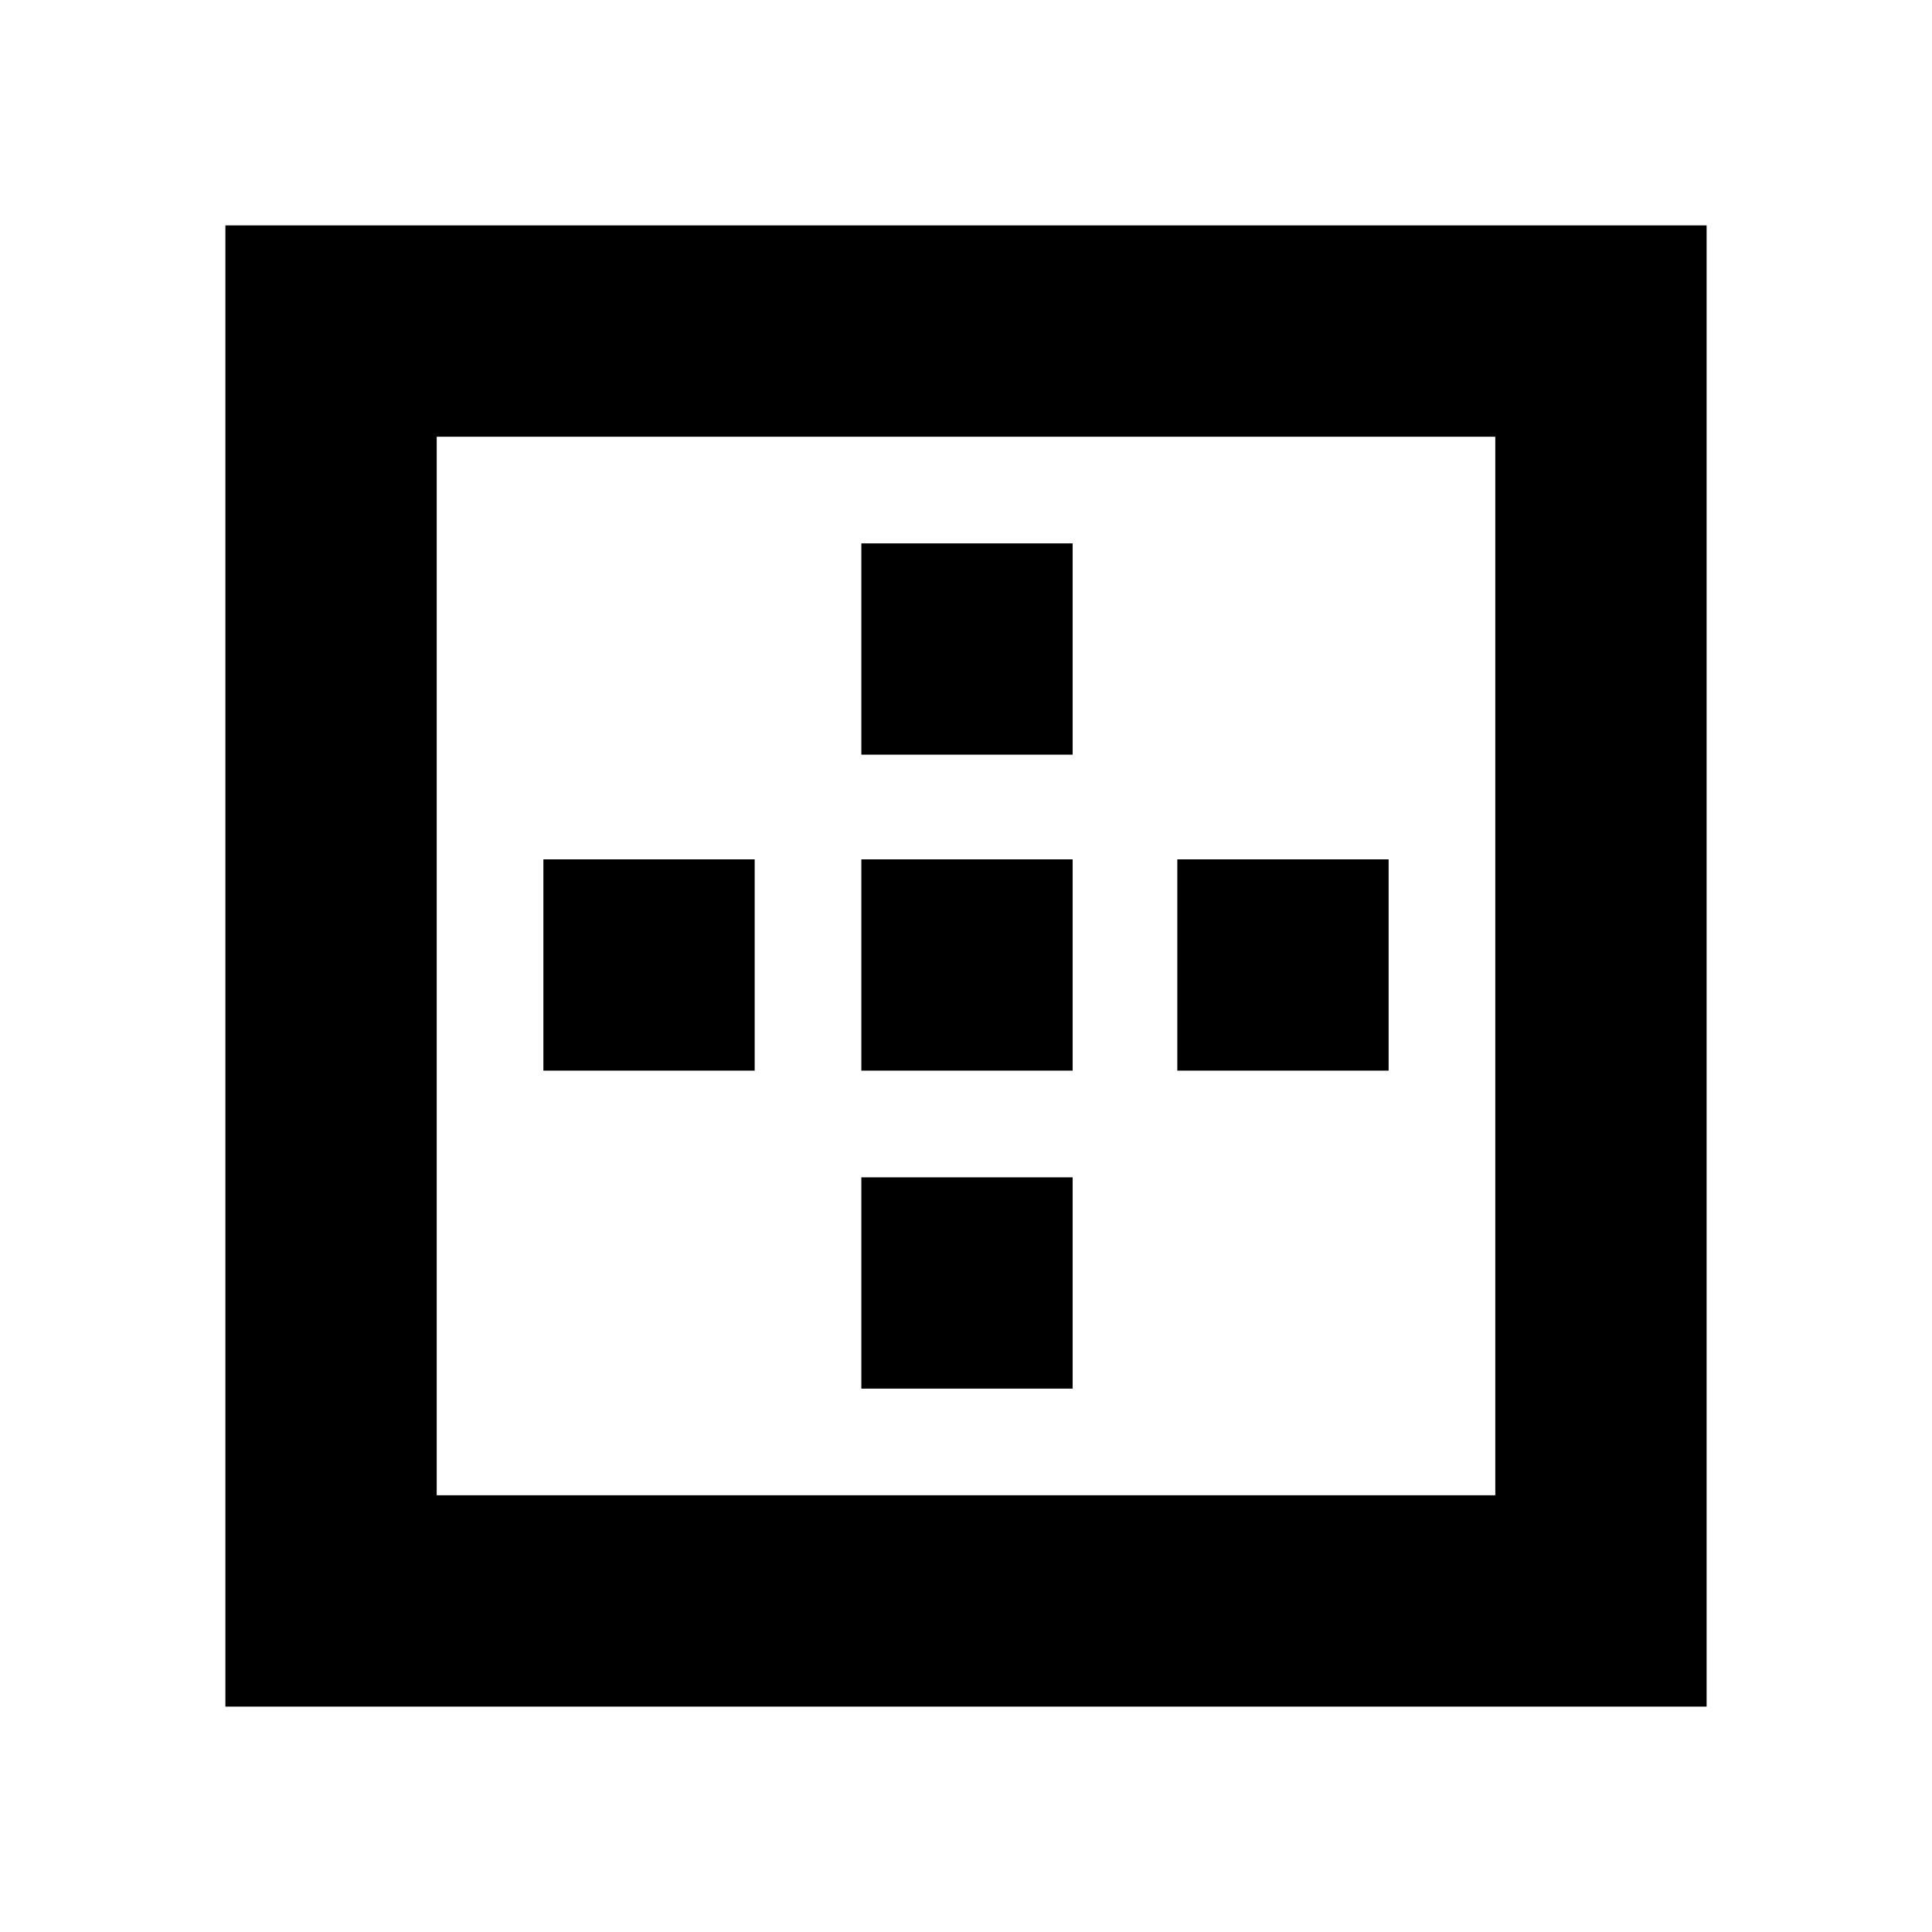 <svg xmlns="http://www.w3.org/2000/svg" height="24" width="24"><path d="M2.8 21.2V2.8h18.4v18.4Zm2.625-2.625h13.15V5.425H5.425ZM6.75 13.3v-2.625h2.625V13.3Zm3.95 3.95v-2.625h2.625v2.625Zm0-3.95v-2.625h2.625V13.3Zm0-3.925V6.75h2.625v2.625Zm3.925 3.925v-2.625h2.625V13.3Z"/></svg>